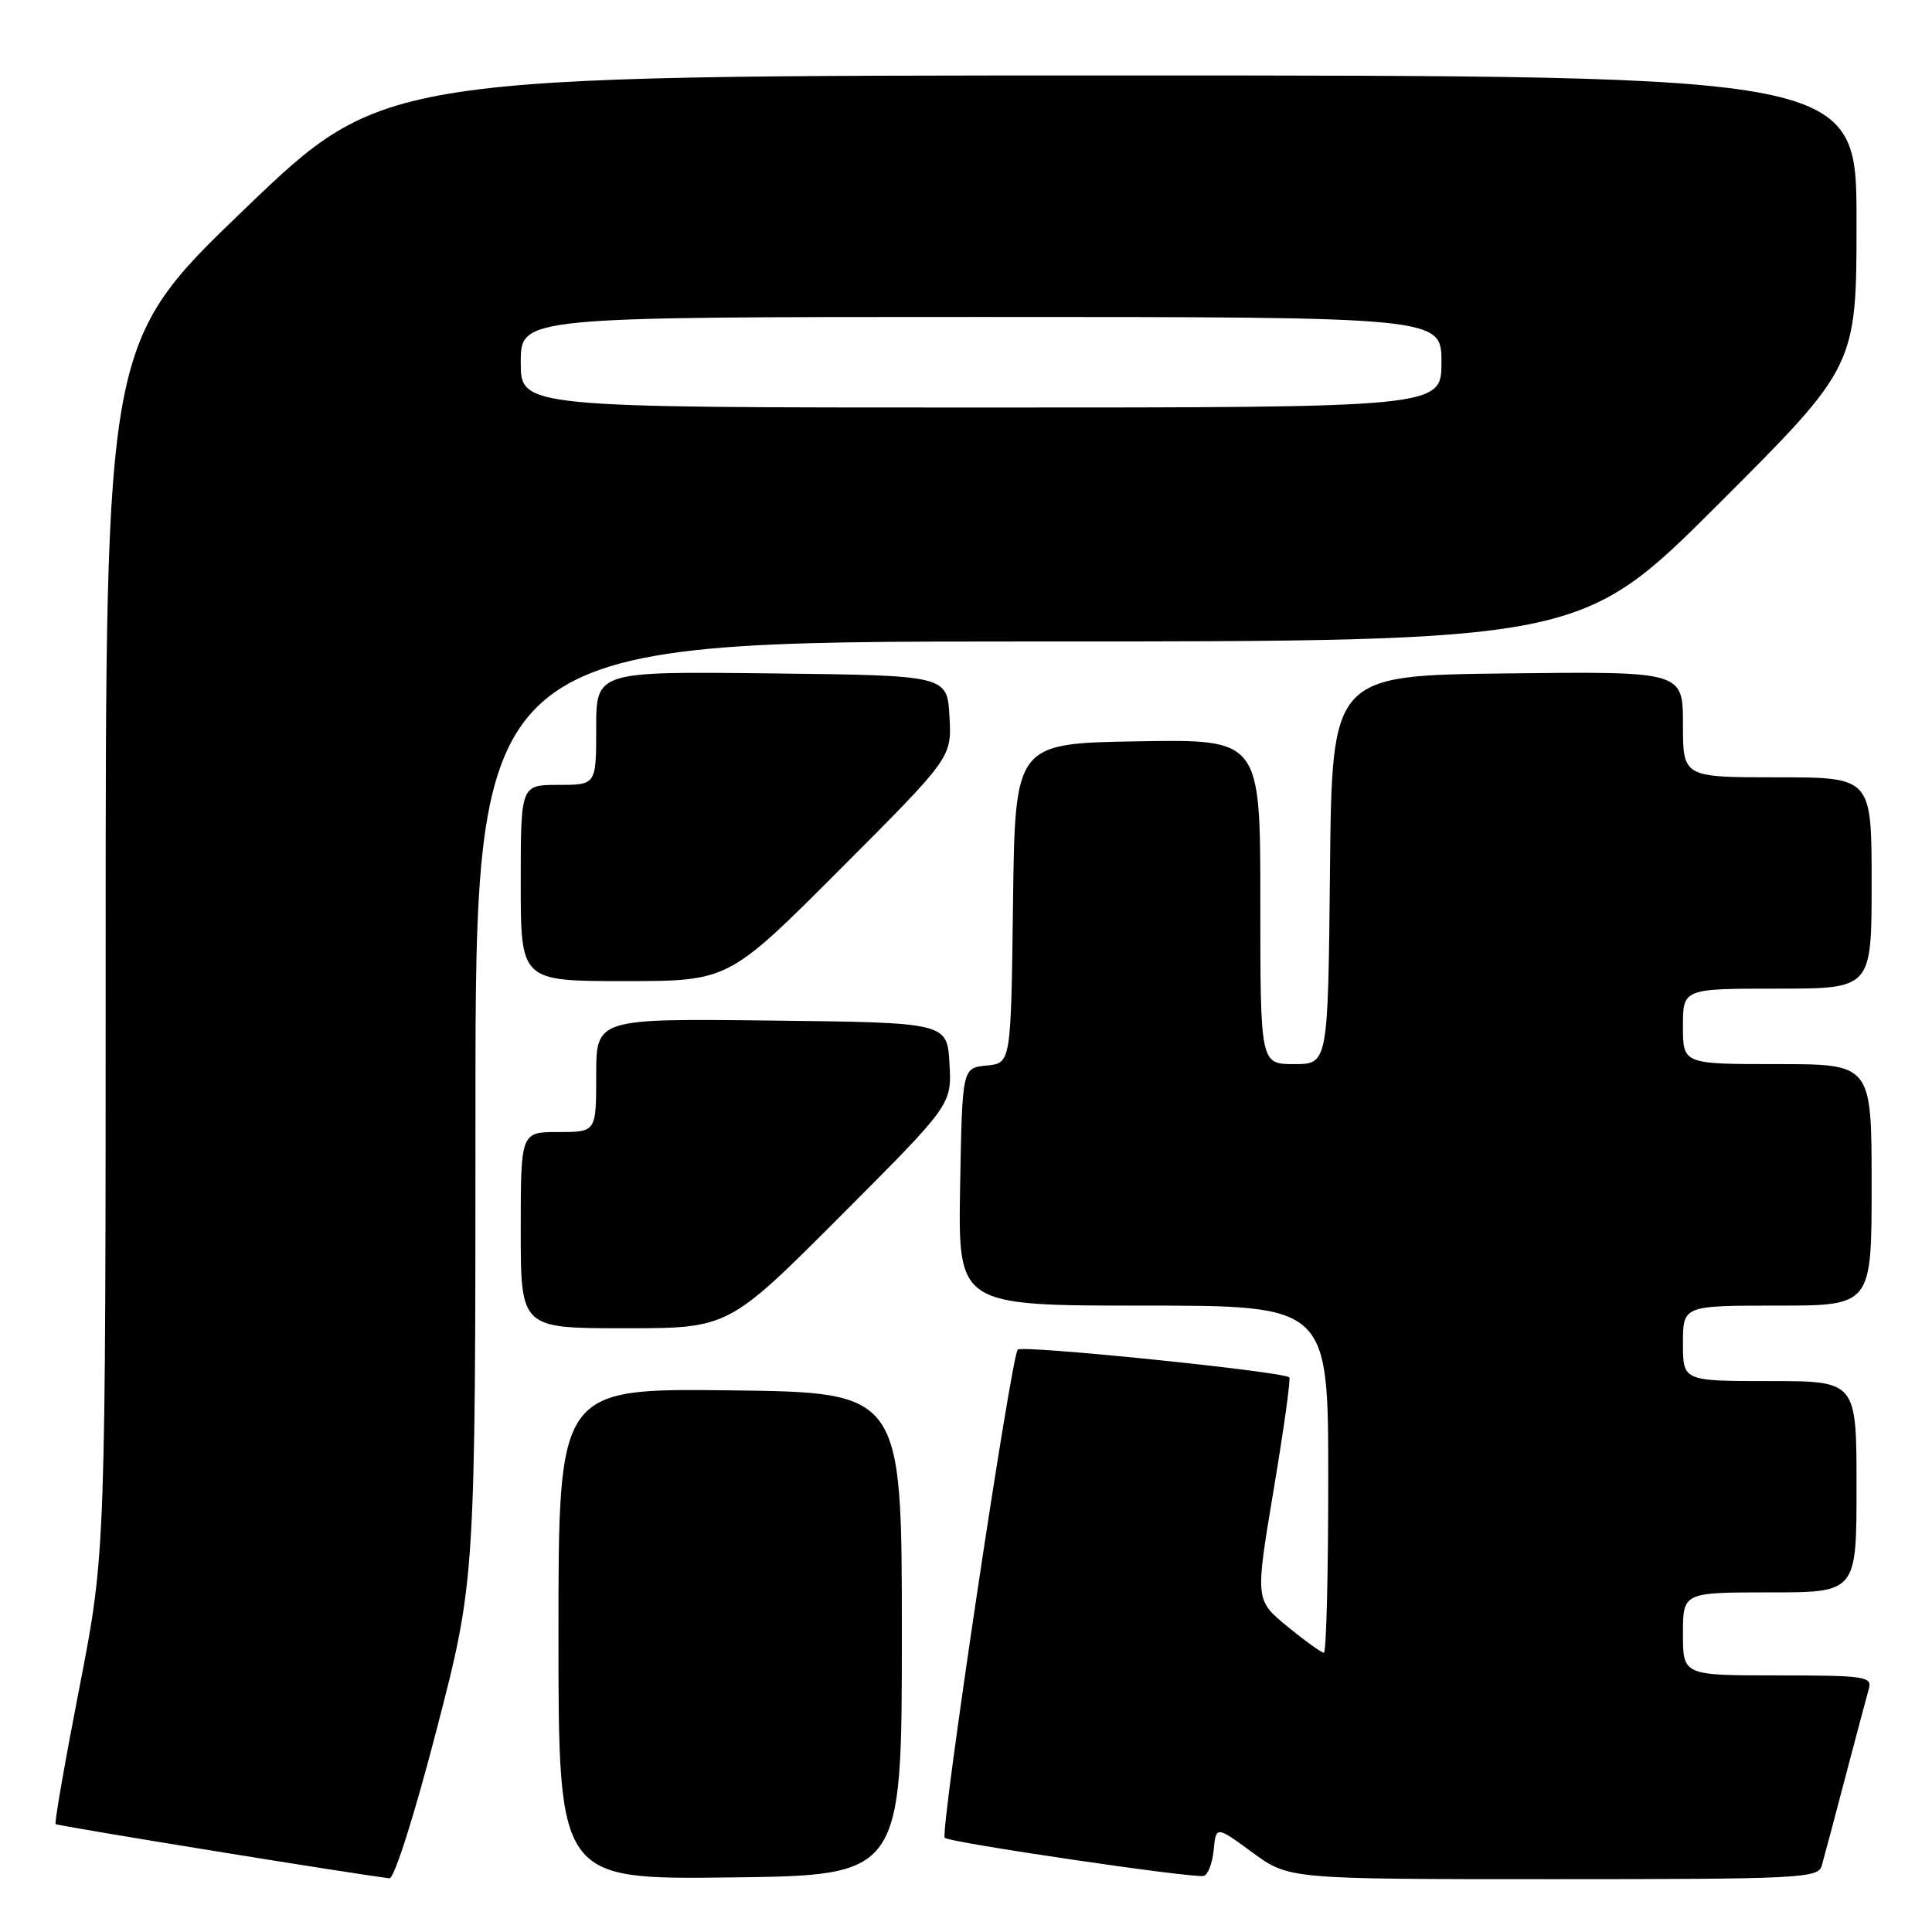 <?xml version="1.0" encoding="UTF-8" standalone="no"?>
<!DOCTYPE svg PUBLIC "-//W3C//DTD SVG 1.1//EN" "http://www.w3.org/Graphics/SVG/1.1/DTD/svg11.dtd" >
<svg xmlns="http://www.w3.org/2000/svg" xmlns:xlink="http://www.w3.org/1999/xlink" version="1.1" viewBox="0 0 256 256">
 <g >
 <path fill="currentColor"
d=" M 57.86 229.16 C 63.00 209.33 63.00 209.33 63.00 147.16 C 63.00 85.00 63.00 85.00 136.24 85.00 C 209.48 85.00 209.48 85.00 227.74 66.76 C 246.00 48.52 246.00 48.52 246.00 29.26 C 246.00 10.00 246.00 10.00 148.42 10.00 C 50.84 10.00 50.84 10.00 32.42 27.70 C 14.00 45.40 14.00 45.40 14.00 125.57 C 14.00 205.75 14.00 205.75 10.53 223.57 C 8.62 233.37 7.20 241.53 7.37 241.70 C 7.62 241.95 47.64 248.44 51.61 248.88 C 52.24 248.95 54.94 240.43 57.86 229.16 Z  M 119.50 216.50 C 119.50 184.50 119.50 184.50 96.75 184.23 C 74.00 183.96 74.00 183.96 74.00 216.50 C 74.00 249.04 74.00 249.04 96.75 248.77 C 119.50 248.50 119.50 248.50 119.50 216.50 Z  M 160.82 245.14 C 161.13 241.93 161.13 241.93 165.95 245.46 C 170.77 249.00 170.77 249.00 205.82 249.00 C 238.33 249.00 240.90 248.87 241.38 247.25 C 241.66 246.29 243.07 241.00 244.51 235.50 C 245.96 230.00 247.36 224.71 247.64 223.75 C 248.09 222.15 247.06 222.00 235.57 222.00 C 223.00 222.00 223.00 222.00 223.00 216.50 C 223.00 211.00 223.00 211.00 234.50 211.00 C 246.00 211.00 246.00 211.00 246.00 197.00 C 246.00 183.00 246.00 183.00 234.50 183.00 C 223.00 183.00 223.00 183.00 223.00 178.00 C 223.00 173.00 223.00 173.00 235.50 173.00 C 248.00 173.00 248.00 173.00 248.00 157.00 C 248.00 141.00 248.00 141.00 235.50 141.00 C 223.00 141.00 223.00 141.00 223.00 136.00 C 223.00 131.00 223.00 131.00 235.50 131.00 C 248.00 131.00 248.00 131.00 248.00 117.00 C 248.00 103.00 248.00 103.00 235.50 103.00 C 223.00 103.00 223.00 103.00 223.00 95.98 C 223.00 88.96 223.00 88.96 199.75 89.23 C 176.50 89.50 176.50 89.50 176.23 115.25 C 175.97 141.00 175.97 141.00 171.48 141.00 C 167.00 141.00 167.00 141.00 167.00 119.48 C 167.00 97.95 167.00 97.95 150.75 98.23 C 134.50 98.50 134.50 98.50 134.23 119.69 C 133.96 140.88 133.96 140.88 130.73 141.19 C 127.50 141.50 127.50 141.50 127.22 157.25 C 126.95 173.00 126.95 173.00 151.47 173.00 C 176.00 173.00 176.00 173.00 176.00 196.00 C 176.00 208.65 175.74 219.00 175.42 219.00 C 175.10 219.00 172.92 217.43 170.58 215.51 C 166.32 212.02 166.32 212.02 168.76 197.44 C 170.10 189.43 171.04 182.71 170.84 182.51 C 170.07 181.74 135.46 178.20 134.86 178.83 C 133.97 179.77 124.53 242.86 125.18 243.52 C 125.82 244.15 158.06 248.90 159.50 248.57 C 160.05 248.45 160.64 246.90 160.82 245.14 Z  M 111.32 161.18 C 126.12 146.36 126.12 146.36 125.81 140.93 C 125.50 135.50 125.50 135.50 102.25 135.23 C 79.00 134.96 79.00 134.96 79.00 142.48 C 79.00 150.00 79.00 150.00 74.00 150.00 C 69.00 150.00 69.00 150.00 69.00 163.00 C 69.00 176.00 69.00 176.00 82.76 176.00 C 96.53 176.00 96.53 176.00 111.32 161.18 Z  M 111.32 115.18 C 126.12 100.36 126.12 100.36 125.81 94.93 C 125.50 89.50 125.50 89.50 102.25 89.23 C 79.00 88.96 79.00 88.96 79.00 96.48 C 79.00 104.00 79.00 104.00 74.00 104.00 C 69.00 104.00 69.00 104.00 69.00 117.00 C 69.00 130.00 69.00 130.00 82.76 130.00 C 96.53 130.00 96.53 130.00 111.32 115.18 Z  M 69.00 48.00 C 69.00 42.00 69.00 42.00 130.00 42.00 C 191.00 42.00 191.00 42.00 191.00 48.00 C 191.00 54.00 191.00 54.00 130.00 54.00 C 69.00 54.00 69.00 54.00 69.00 48.00 Z "/>
</g>
</svg>